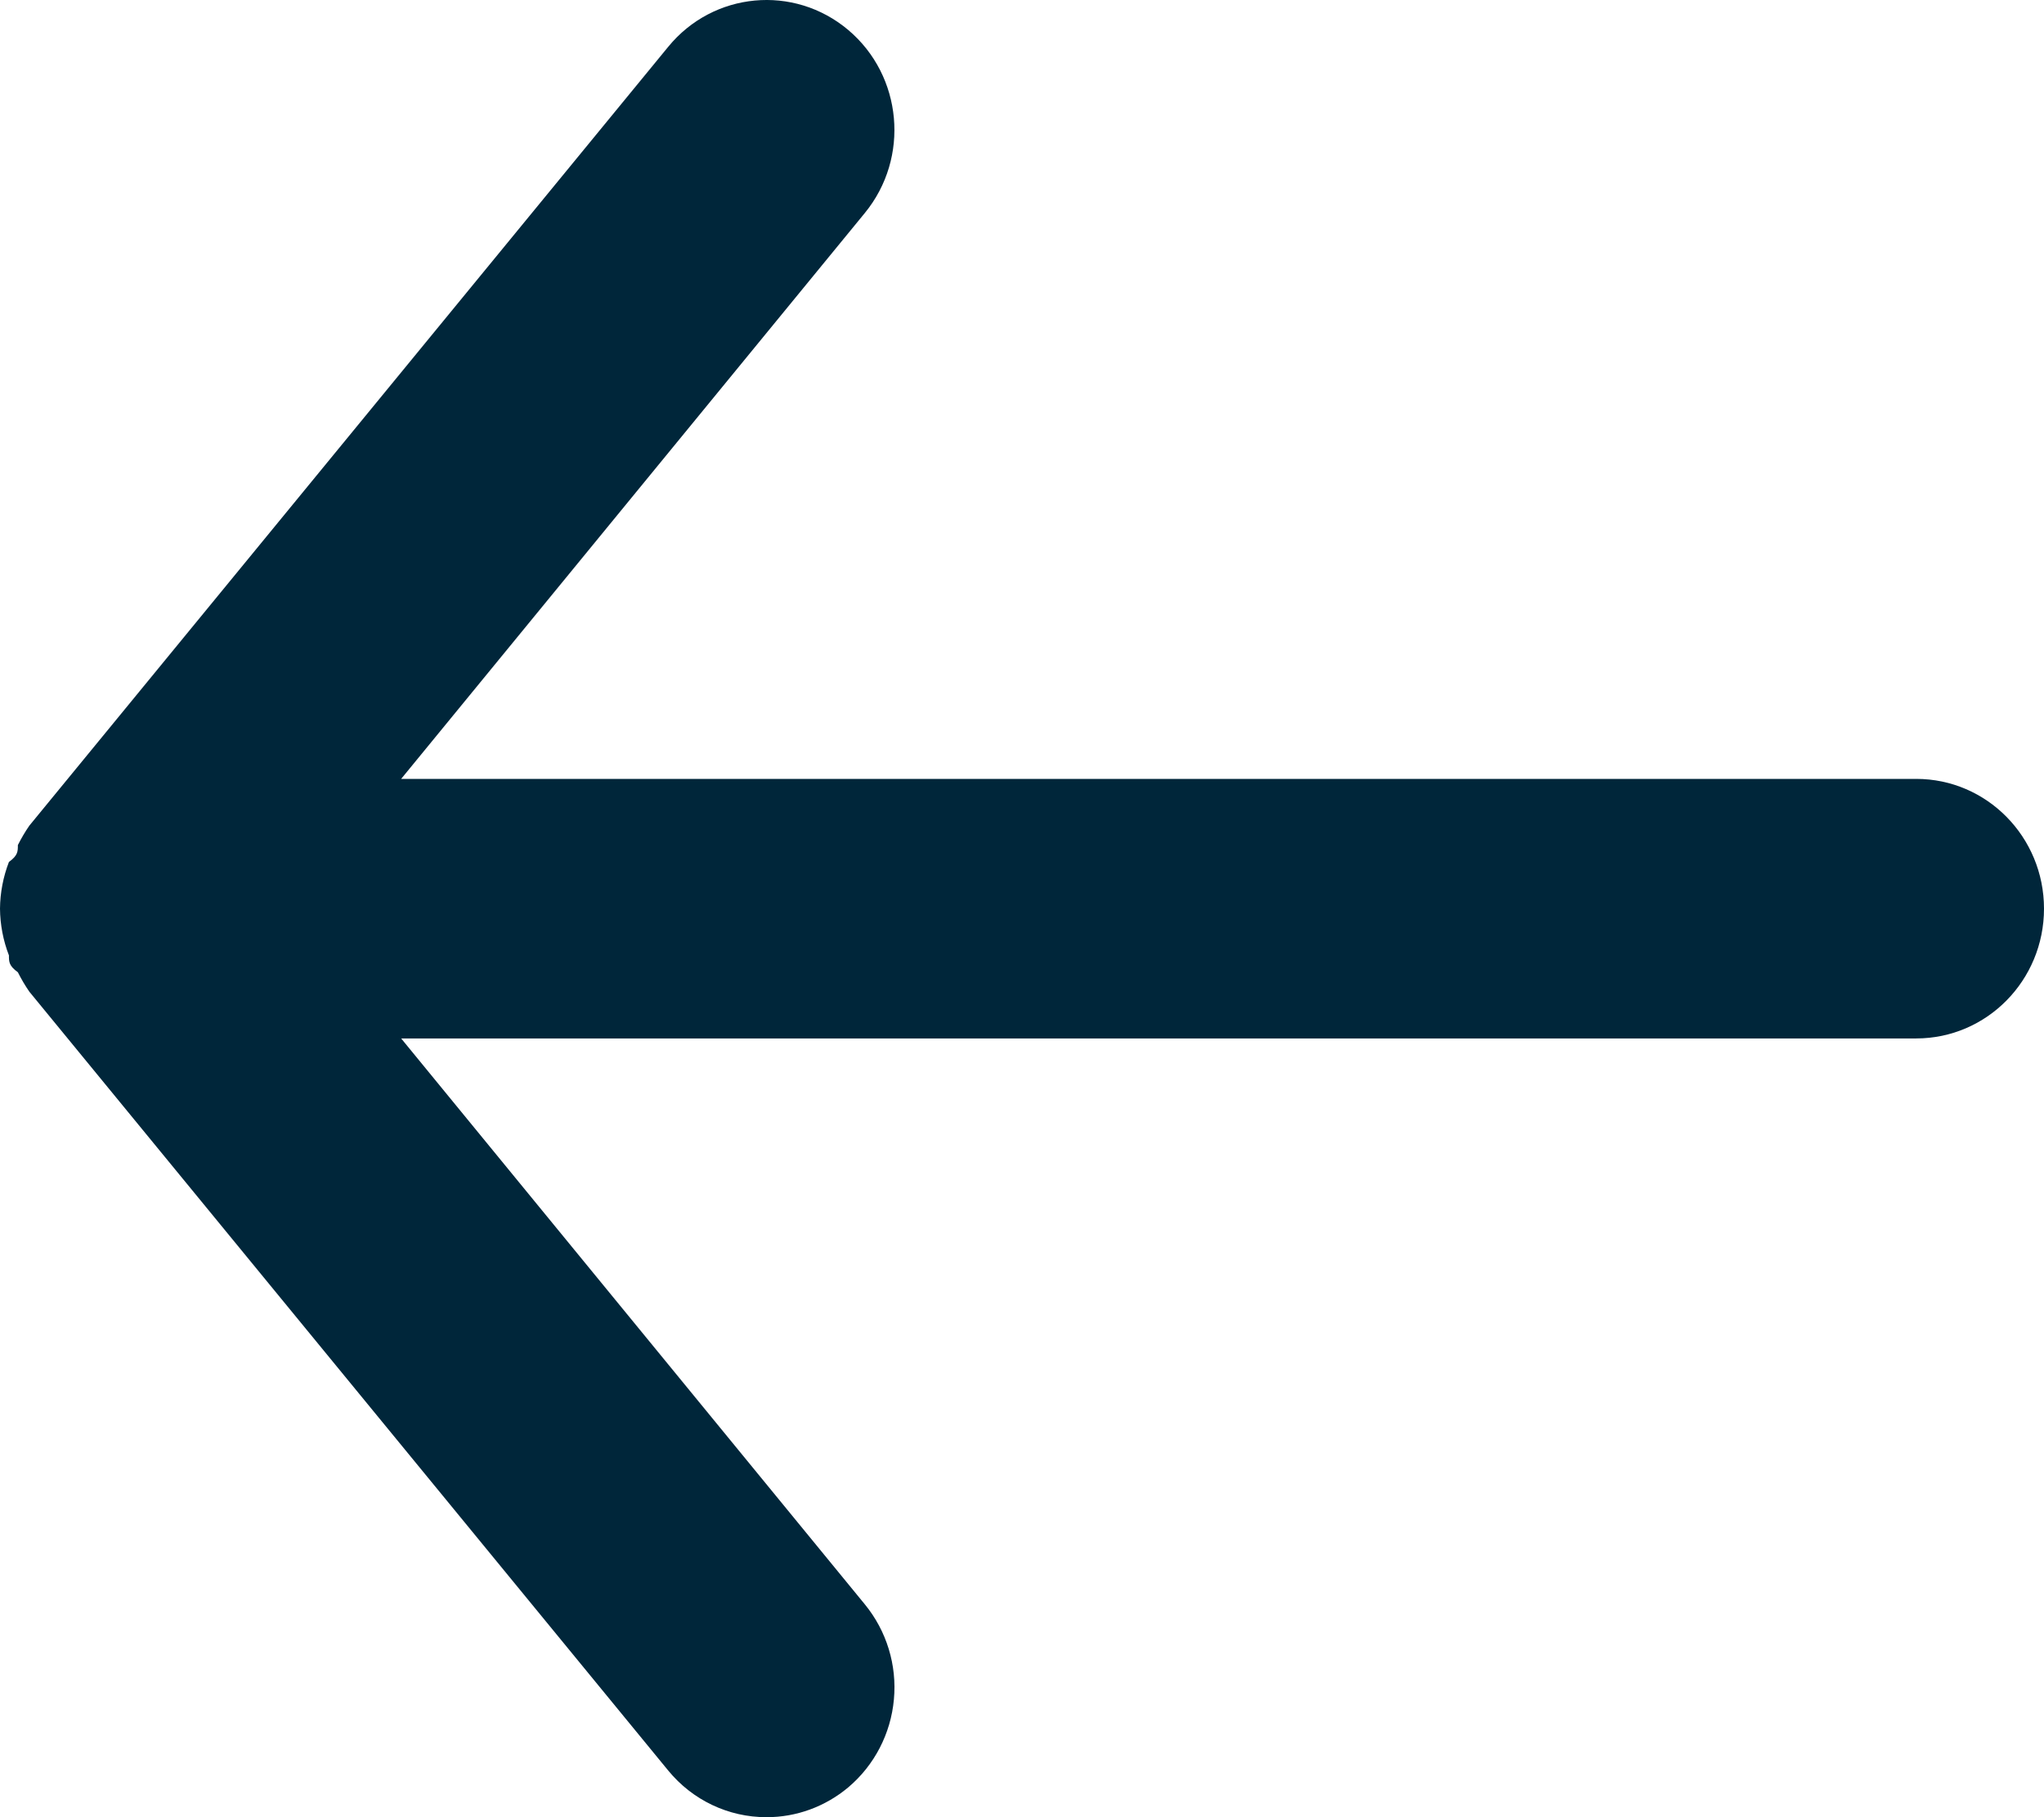 <?xml version="1.0" encoding="UTF-8"?>
<svg width="27px" height="24px" viewBox="0 0 27 24" version="1.1" xmlns="http://www.w3.org/2000/svg" xmlns:xlink="http://www.w3.org/1999/xlink">
    <title>IC_Bt back</title>
    <g id="Page-1" stroke="none" stroke-width="1" fill="none" fill-rule="evenodd">
        <g id="View-Copy-2" transform="translate(-499, -248)" fill="#00263A" fill-rule="nonzero">
            <g id="Back-Arrow" transform="translate(493, 240)">
                <polygon id="Rectangle" opacity="0" transform="translate(20, 20) rotate(90) translate(-20, -20) " points="2.01344877e-13 -2.77555756e-15 40 -2.77555756e-15 40 40 2.01344877e-13 40"></polygon>
                <path d="M31.312,18.287 L11.299,18.287 L17.424,10.813 C18.021,10.084 17.923,9.002 17.205,8.396 C16.487,7.791 15.422,7.89 14.826,8.619 L6.388,18.904 C6.331,18.986 6.281,19.072 6.236,19.161 C6.236,19.247 6.236,19.298 6.118,19.384 C6.042,19.581 6.002,19.79 6,20.001 C6.002,20.212 6.042,20.422 6.118,20.618 C6.118,20.704 6.118,20.755 6.236,20.841 C6.281,20.93 6.331,21.016 6.388,21.098 L14.826,31.383 C15.147,31.775 15.623,32.001 16.125,32 C16.519,32.001 16.901,31.861 17.205,31.606 C17.55,31.315 17.767,30.897 17.808,30.444 C17.85,29.99 17.711,29.539 17.424,29.189 L11.299,21.715 L31.312,21.715 C32.244,21.715 33,20.948 33,20.001 C33,19.054 32.244,18.287 31.312,18.287 Z" id="Path"></path>
            </g>
        </g>
    </g>
</svg>